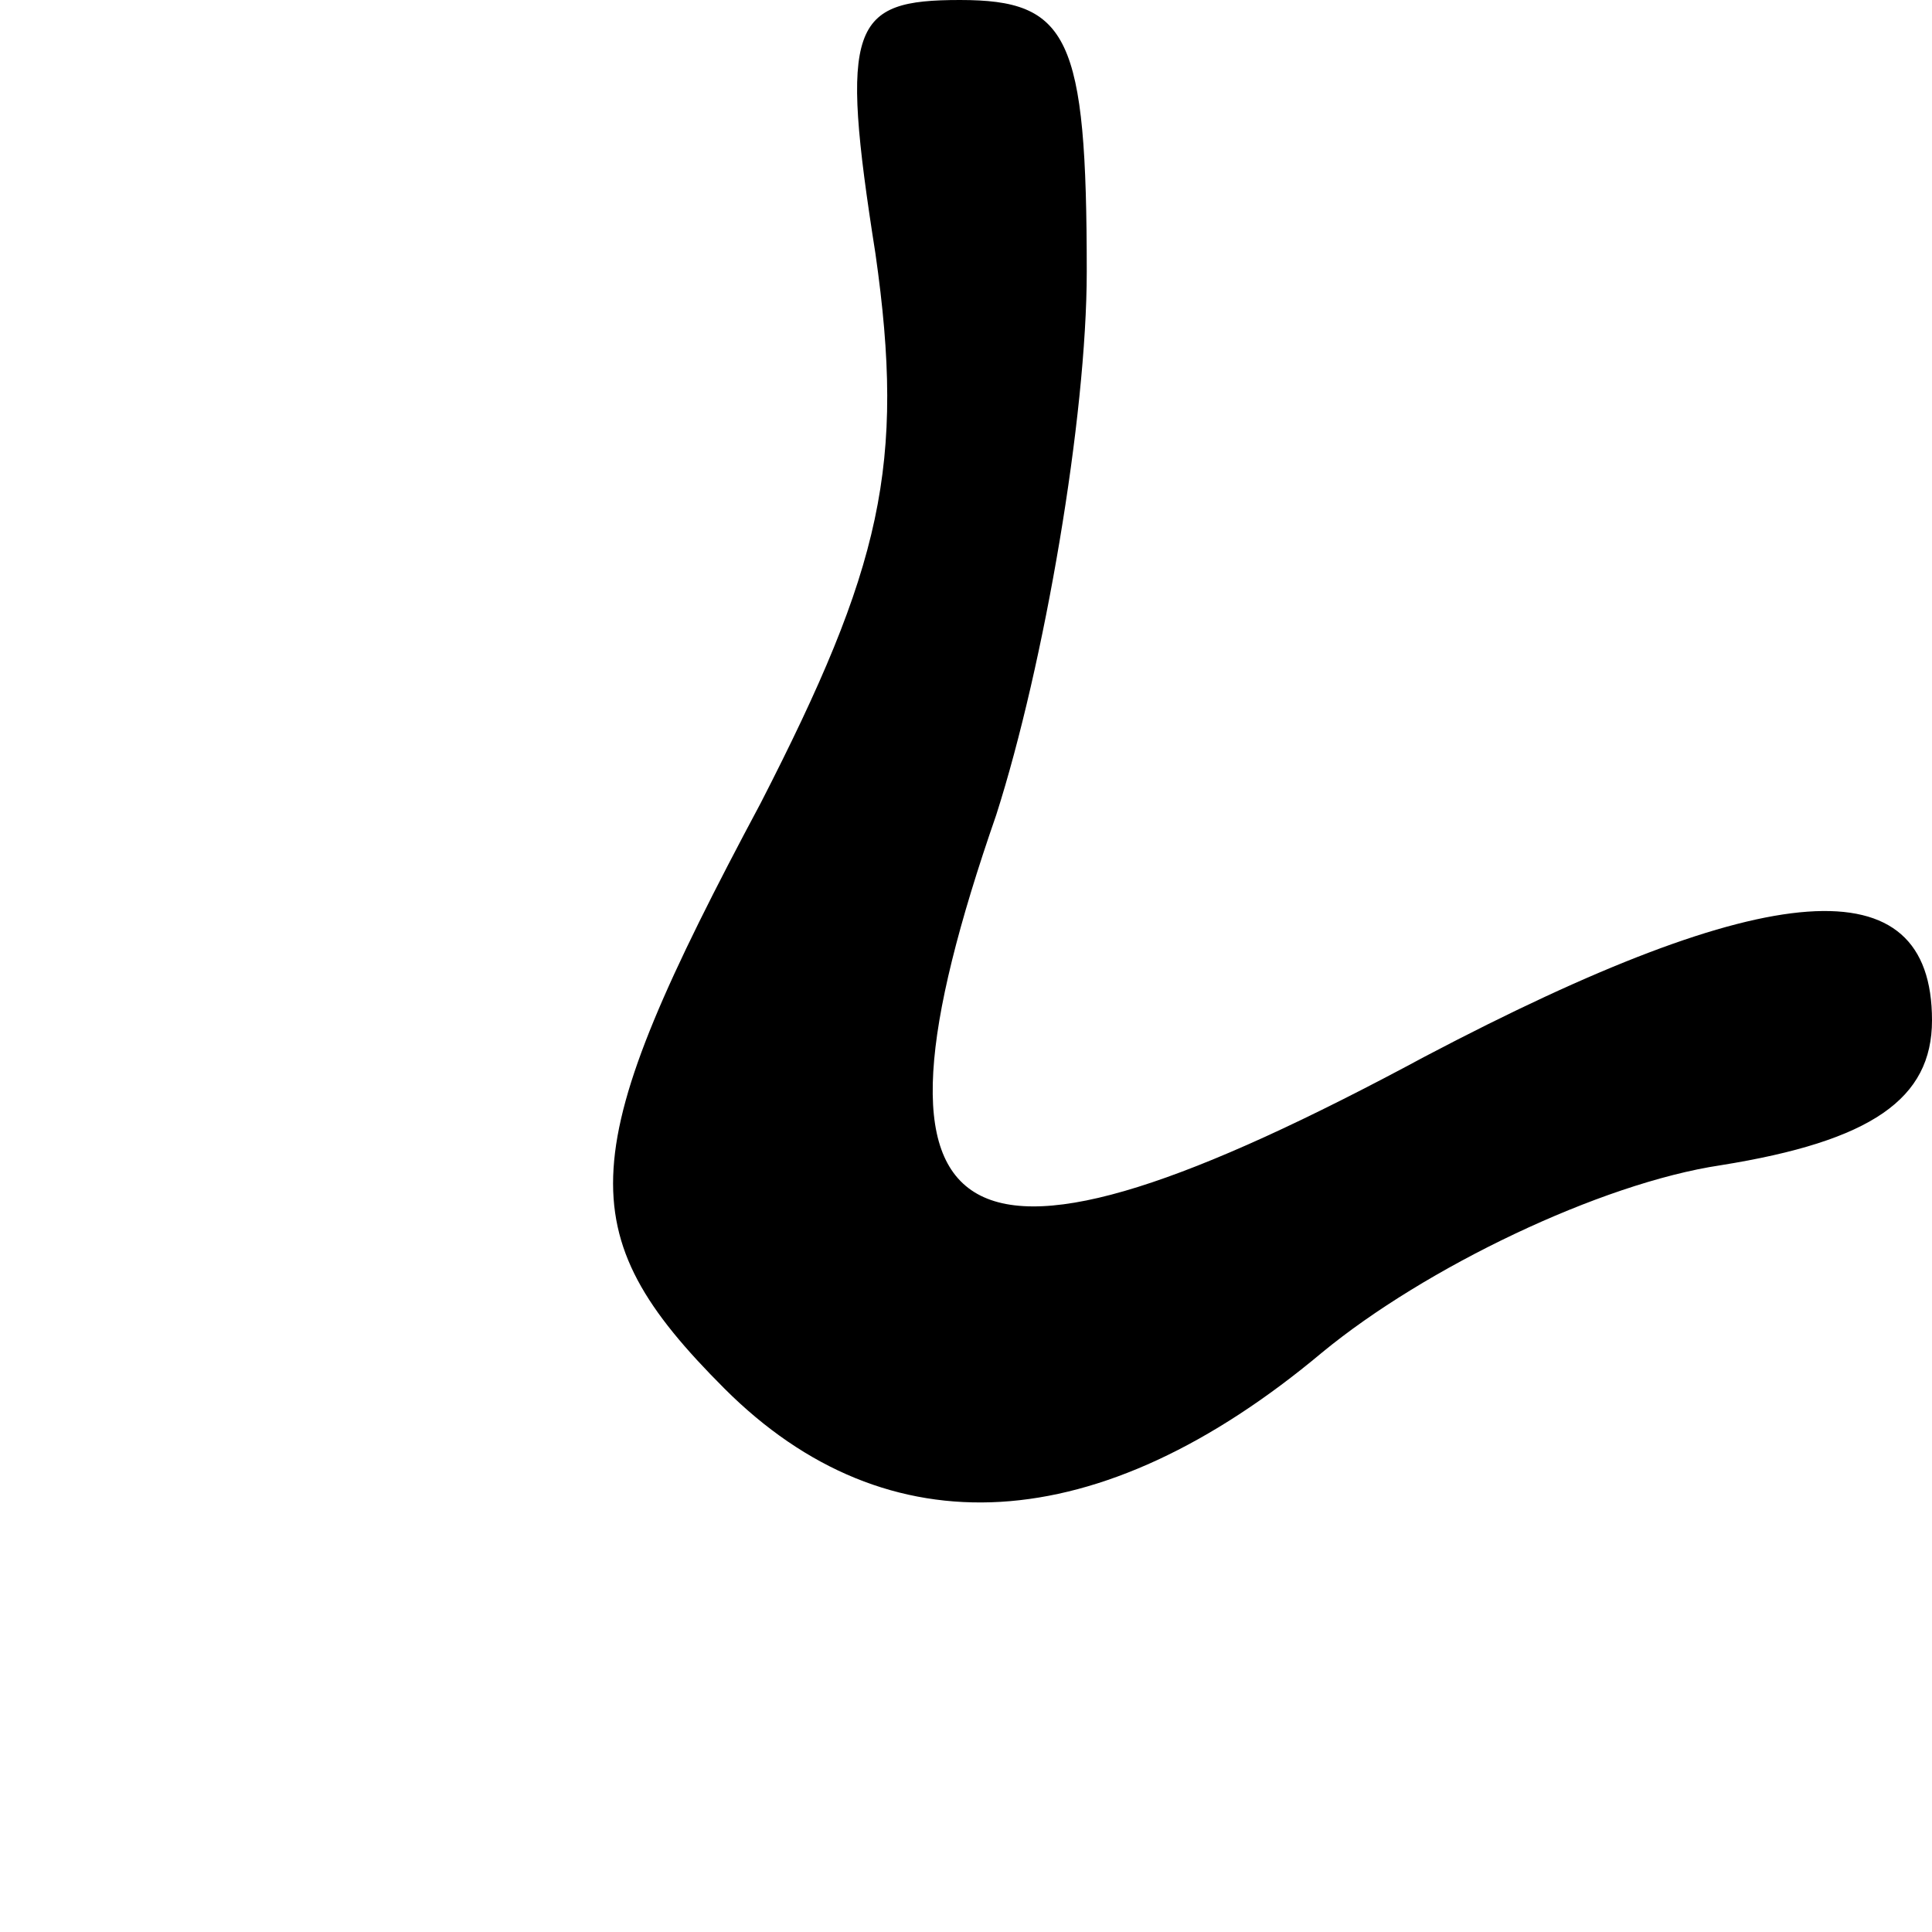 <?xml version="1.0" standalone="no"?>
<!DOCTYPE svg PUBLIC "-//W3C//DTD SVG 20010904//EN"
 "http://www.w3.org/TR/2001/REC-SVG-20010904/DTD/svg10.dtd">
<svg version="1.0" xmlns="http://www.w3.org/2000/svg"
 width="32pt" height="32pt" viewBox="0 0 32 32"
 preserveAspectRatio="xMidYMid meet">
<g transform="translate(0,32) scale(0.1,-0.1)"
fill="#000000" stroke="none">
<path fill="#000000" stroke="none" d="M145 278 c5 -35 1 -52 -19 -91 -31 -58
-32 -71 -6 -97 27 -27 62 -25 99 6 17 14 46 28 66 31 25 4 35 11 35 24 0 26
-27 24 -84 -6 -78 -42 -96 -32 -71 40 8 25 15 66 15 90 0 39 -3 45 -21 45 -18
0 -20 -4 -14 -42z"/>
</g>
</svg>
